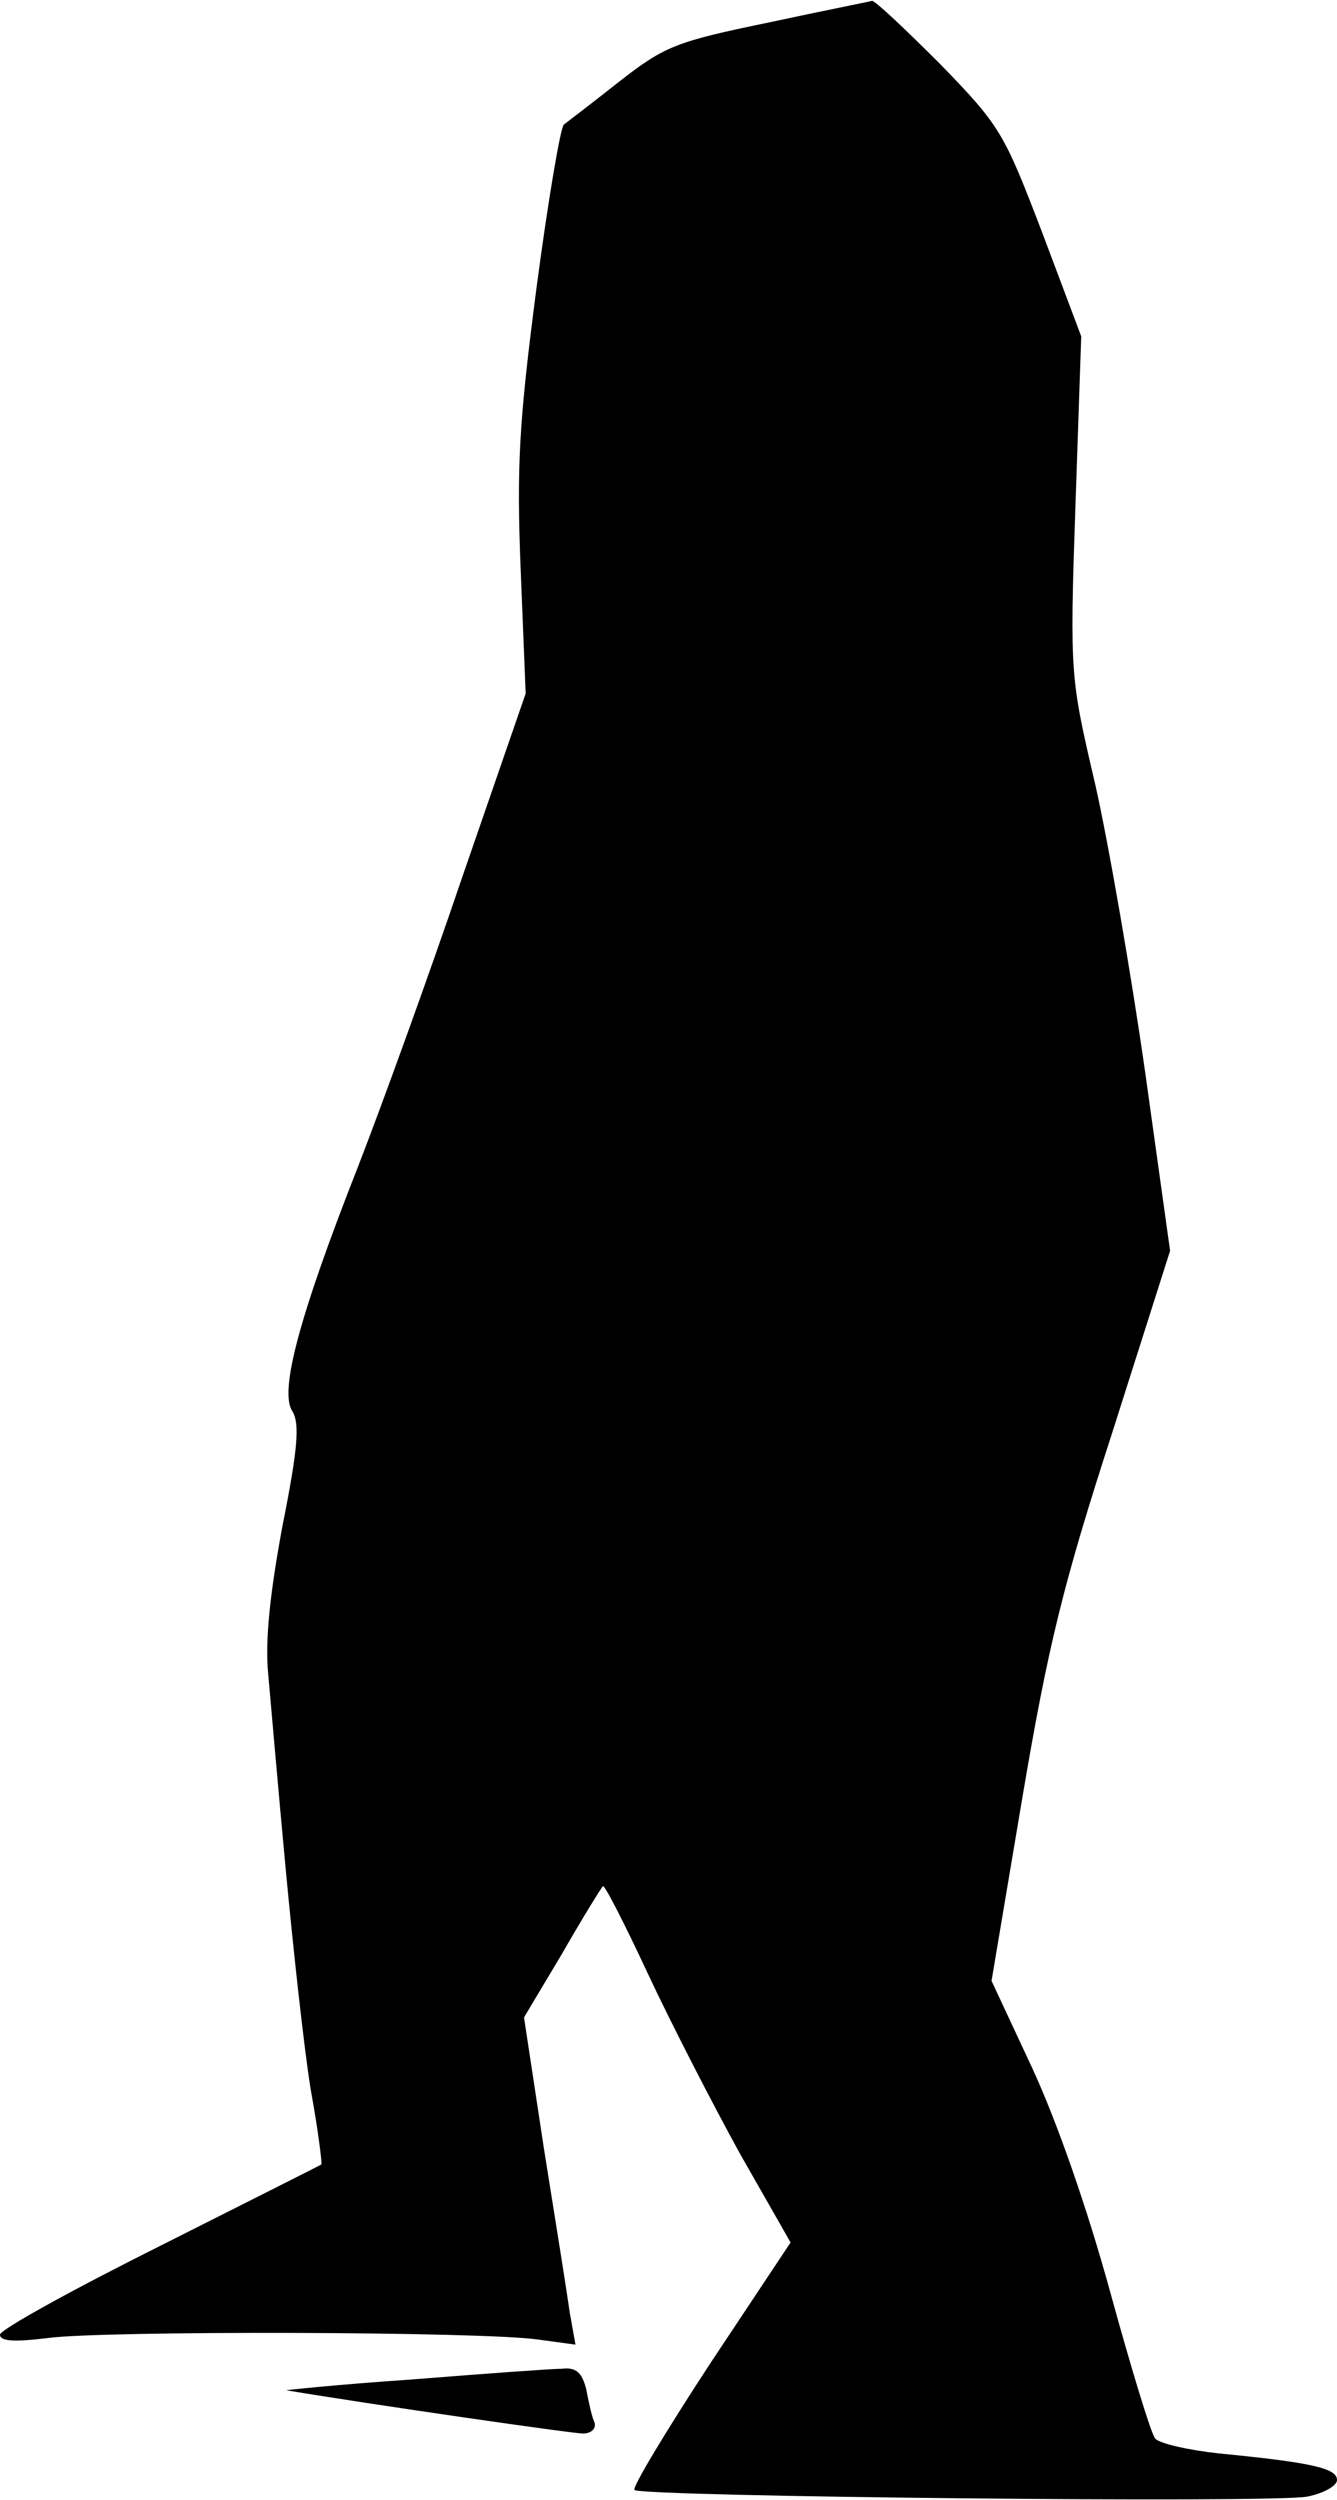 <?xml version="1.0" standalone="no"?>
<!DOCTYPE svg PUBLIC "-//W3C//DTD SVG 20010904//EN"
 "http://www.w3.org/TR/2001/REC-SVG-20010904/DTD/svg10.dtd">
<svg version="1.0" xmlns="http://www.w3.org/2000/svg"
 width="161pt" height="301pt" viewBox="0 0 161 301"
 preserveAspectRatio="xMidYMid meet">
<g transform="translate(0,301) scale(0.1,-0.1)"
fill="#000000" stroke="none">
<path fill="#000000" stroke="none" d="M926 2983 c-111 -23 -125 -28 -180 -71
-33 -26 -63 -49 -67 -52 -4 -3 -19 -91 -33 -197 -21 -161 -24 -214 -19 -339
l6 -149 -76 -220 c-41 -121 -98 -278 -126 -350 -70 -178 -95 -270 -79 -294 9
-15 7 -44 -12 -139 -15 -81 -21 -138 -17 -178 3 -33 12 -138 21 -234 9 -96 22
-215 30 -265 9 -49 14 -90 13 -91 -1 -1 -89 -45 -194 -98 -106 -53 -193 -101
-193 -107 0 -8 17 -9 58 -4 66 9 525 8 591 -2 l44 -6 -7 39 c-3 22 -17 110
-31 197 l-24 158 46 77 c24 42 47 79 49 81 2 2 26 -45 54 -105 28 -60 78 -157
111 -217 l61 -107 -97 -146 c-53 -81 -94 -149 -91 -152 9 -8 768 -16 810 -8
20 4 36 13 36 20 0 14 -29 21 -142 32 -37 4 -72 12 -77 18 -5 6 -29 85 -54
176 -28 102 -64 205 -94 270 l-49 105 37 220 c31 183 49 257 108 439 l70 220
-30 215 c-17 119 -44 275 -60 346 -30 129 -31 131 -24 335 l7 205 -47 125
c-46 120 -50 128 -123 203 -42 42 -79 77 -82 76 -3 -1 -59 -12 -124 -26z"/>
<path fill="#000000" stroke="none" d="M495 145 c-88 -6 -155 -13 -150 -13
102 -17 344 -52 357 -52 10 0 16 6 14 13 -3 6 -7 24 -10 40 -5 20 -12 27 -29
25 -12 0 -94 -6 -182 -13z"/>
</g>
</svg>
